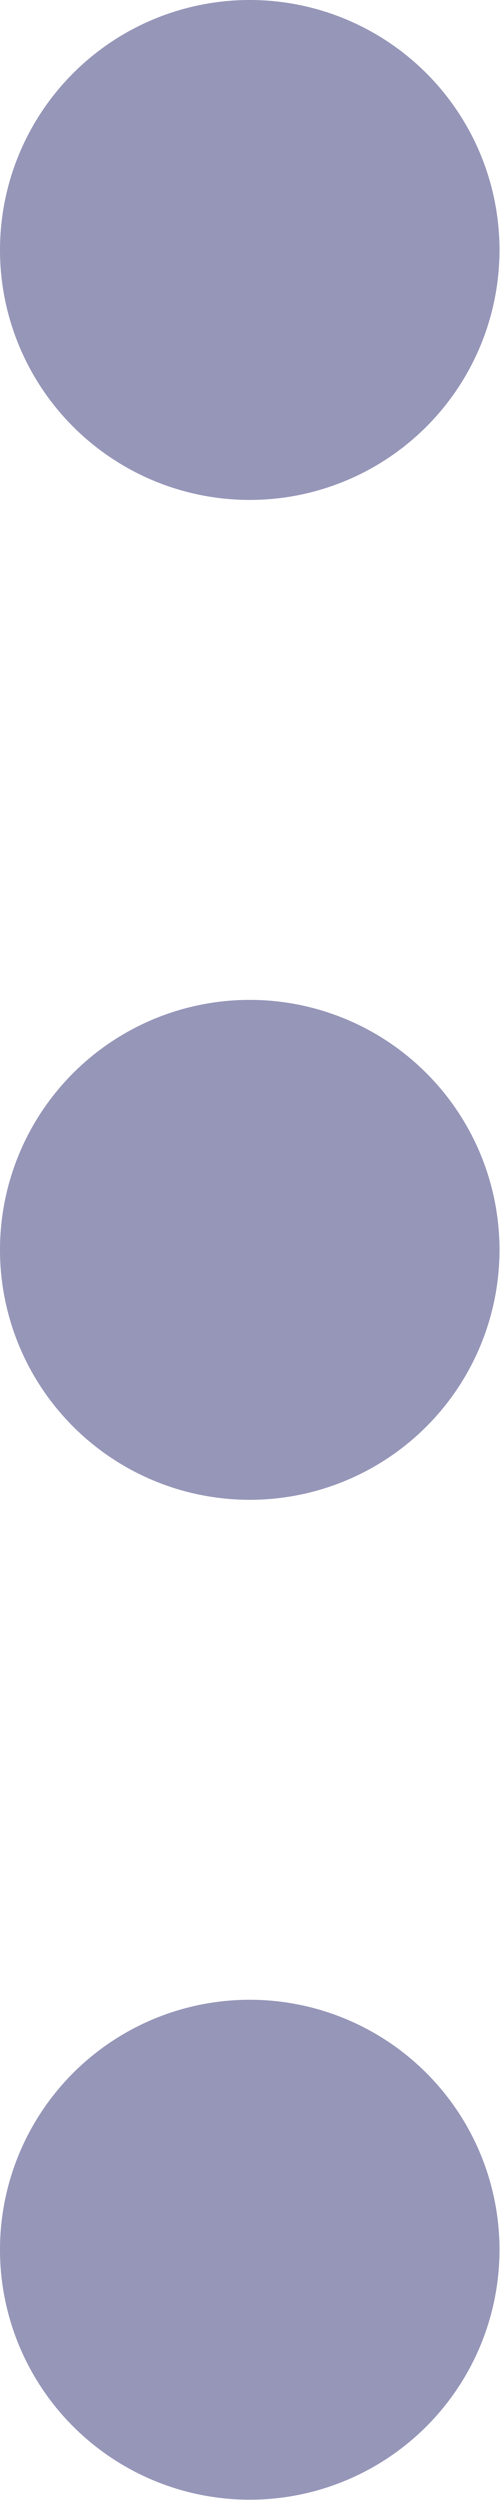 <svg xmlns="http://www.w3.org/2000/svg" width="4.004" height="20.002" viewBox="0 0 4.004 20.002"><defs><style>.a{fill:#9696b9;}</style></defs><g transform="translate(-3 -188)"><path class="a" d="M22017,18090a2,2,0,1,1,2,2A2,2,0,0,1,22017,18090Z" transform="translate(-22014 -17884)"/><path class="a" d="M22017,18090a2,2,0,1,1,2,2A2,2,0,0,1,22017,18090Z" transform="translate(-22014 -17892)"/><path class="a" d="M22017,18090a2,2,0,1,1,2,2A2,2,0,0,1,22017,18090Z" transform="translate(-22014 -17900)"/></g></svg>